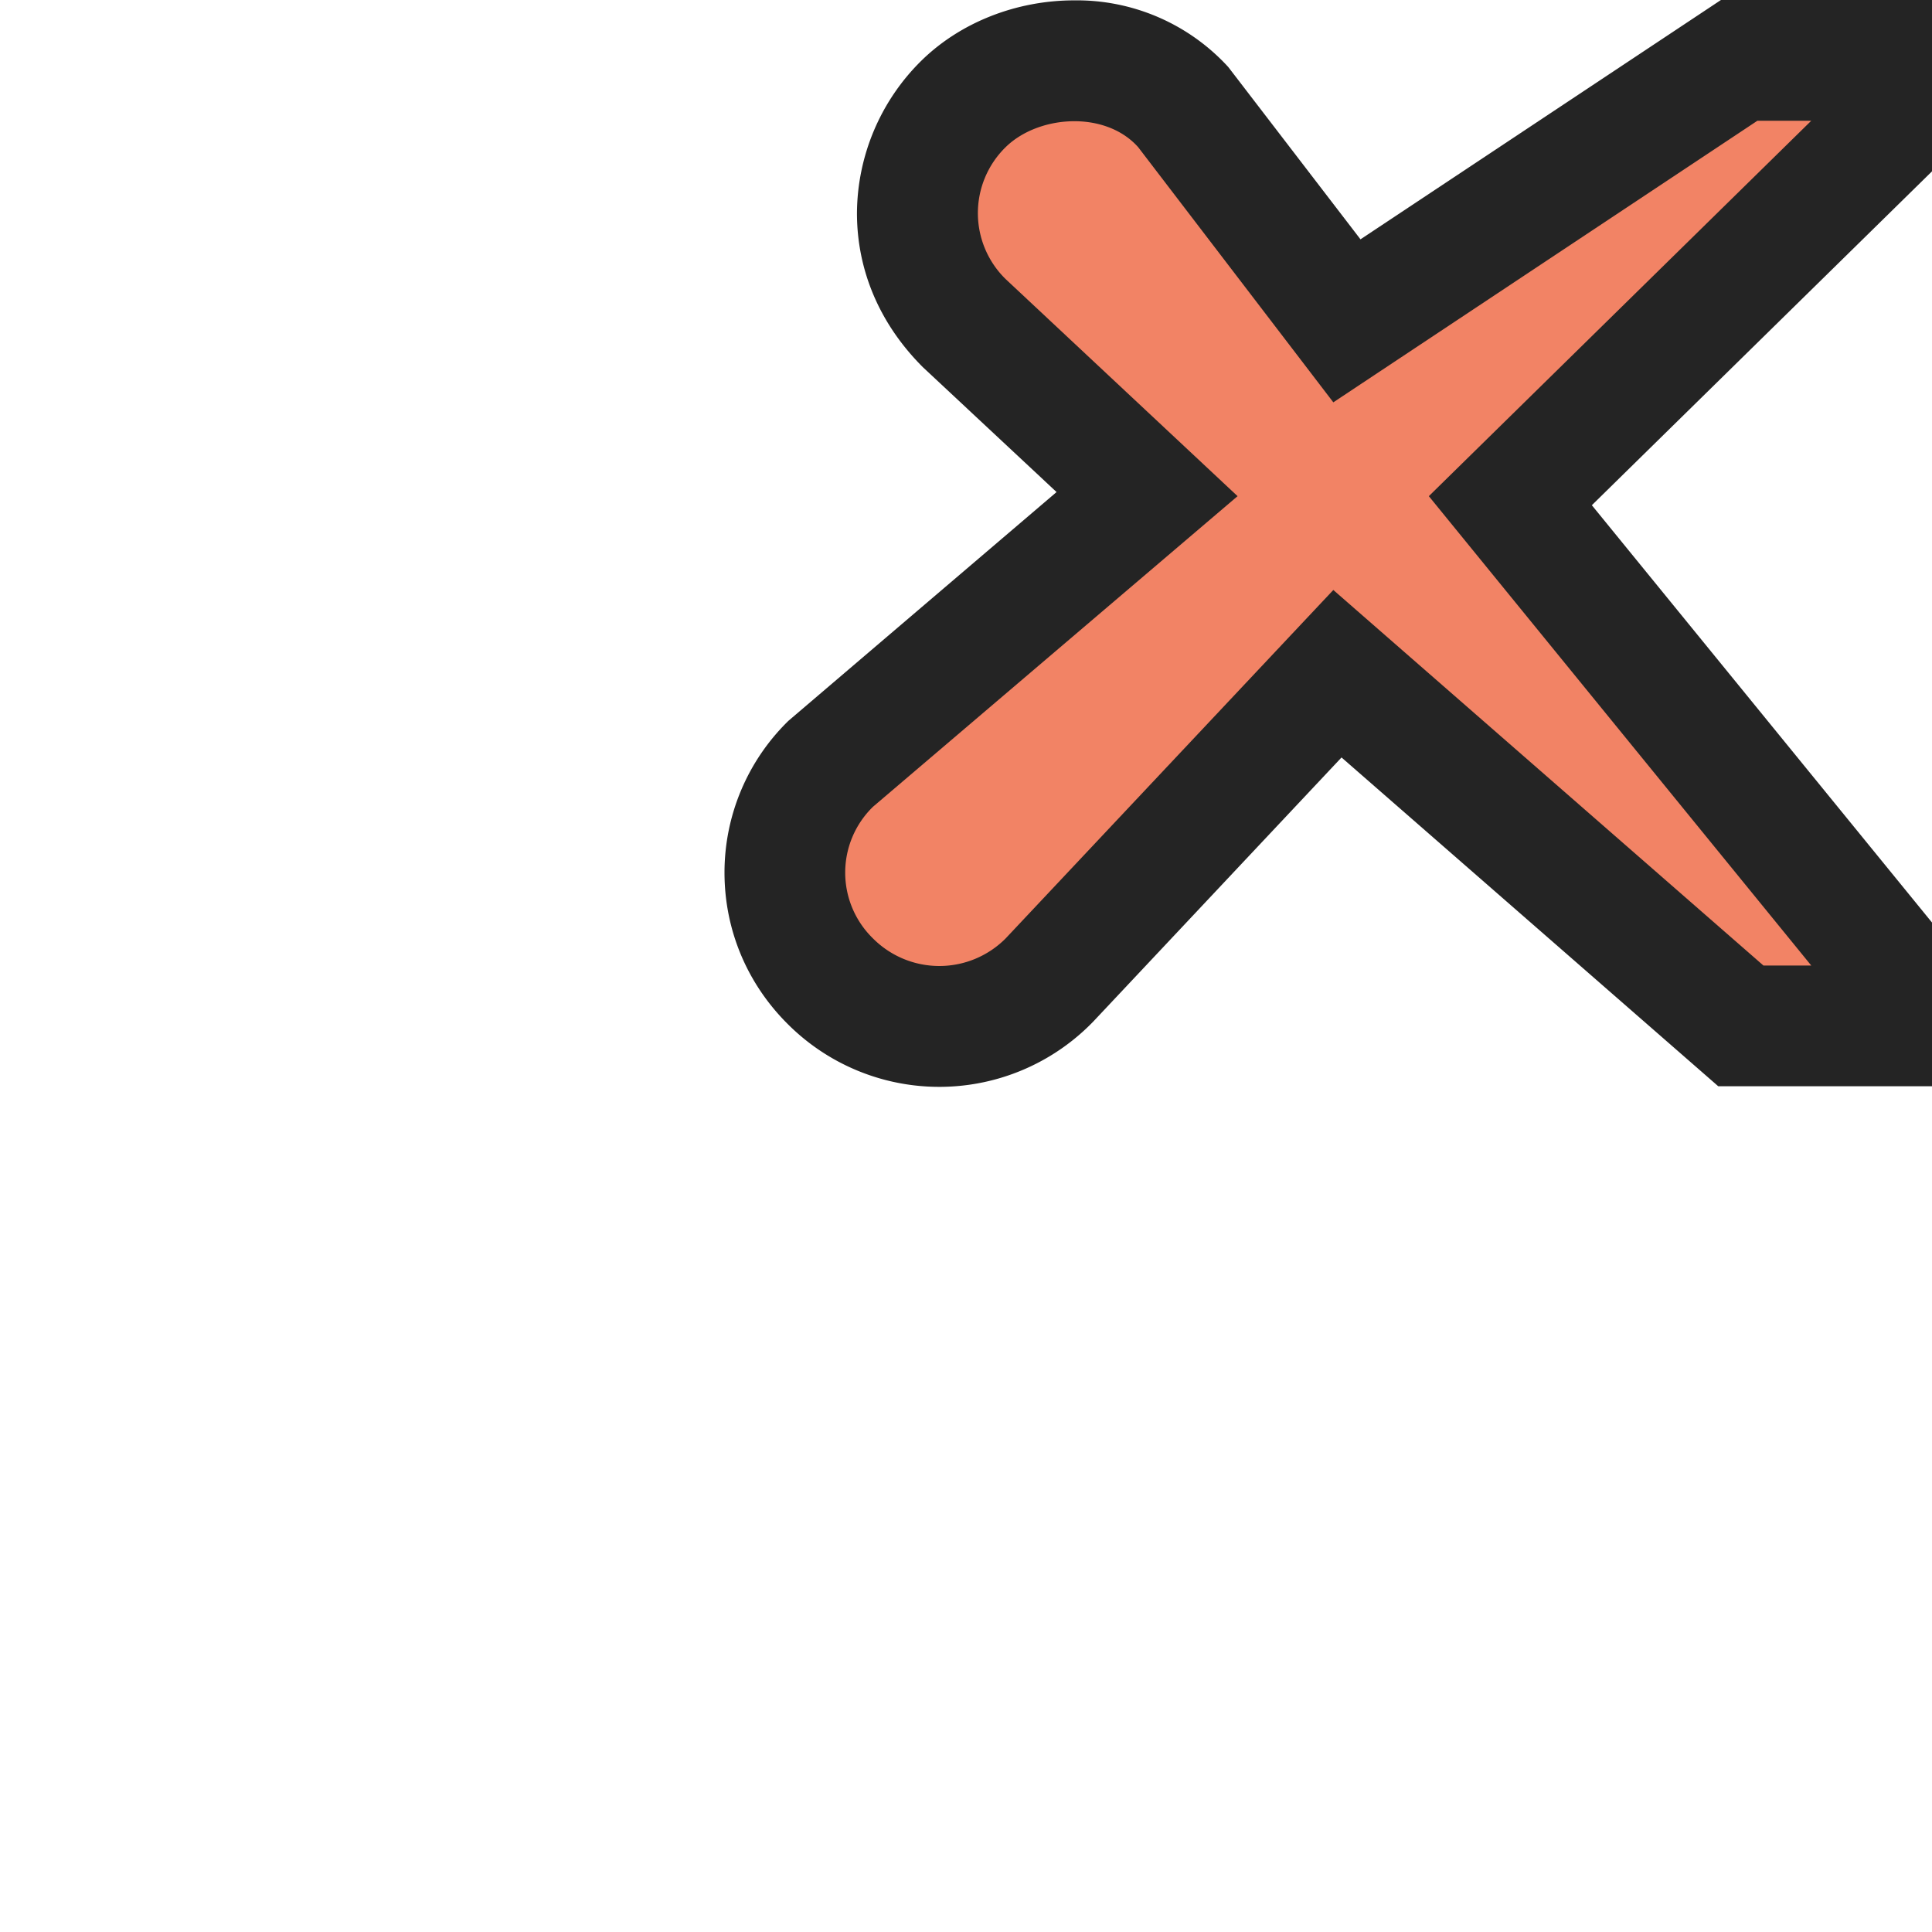 <svg ti:v="1" width="16" height="16" viewBox="0 0 16 16" xmlns="http://www.w3.org/2000/svg" xmlns:ti="urn:schemas-jetbrains-com:tisvg"><rect id="frame" width="16" height="16" fill="none"/><g fill-rule="evenodd"><path d="M11.11 6.273l3.12 2.723H16V7.64l-2.817-3.456L16 1.419V0h-1.748l-2.985 1.982L10.172.555A1.7 1.7 0 0 0 8.897.003c-.484 0-.948.185-1.27.503a1.786 1.786 0 0 0-.53 1.259c0 .472.186.917.547 1.277L8.75 4.075 6.53 5.969A1.755 1.755 0 0 0 6 7.226c0 .475.187.921.526 1.257a1.774 1.774 0 0 0 2.53-.025l2.054-2.185z" fill="#242424"/><path d="M11.833 4.109L15 1h-.446l-3.512 2.332-1.616-2.113c-.274-.307-.828-.266-1.098 0a.764.764 0 0 0 0 1.092l1.921 1.798L7.23 6.681a.761.761 0 0 0 0 1.091.775.775 0 0 0 1.098 0l2.714-2.886 3.562 3.11H15l-3.167-3.887z" fill="#F28365"/></g></svg>